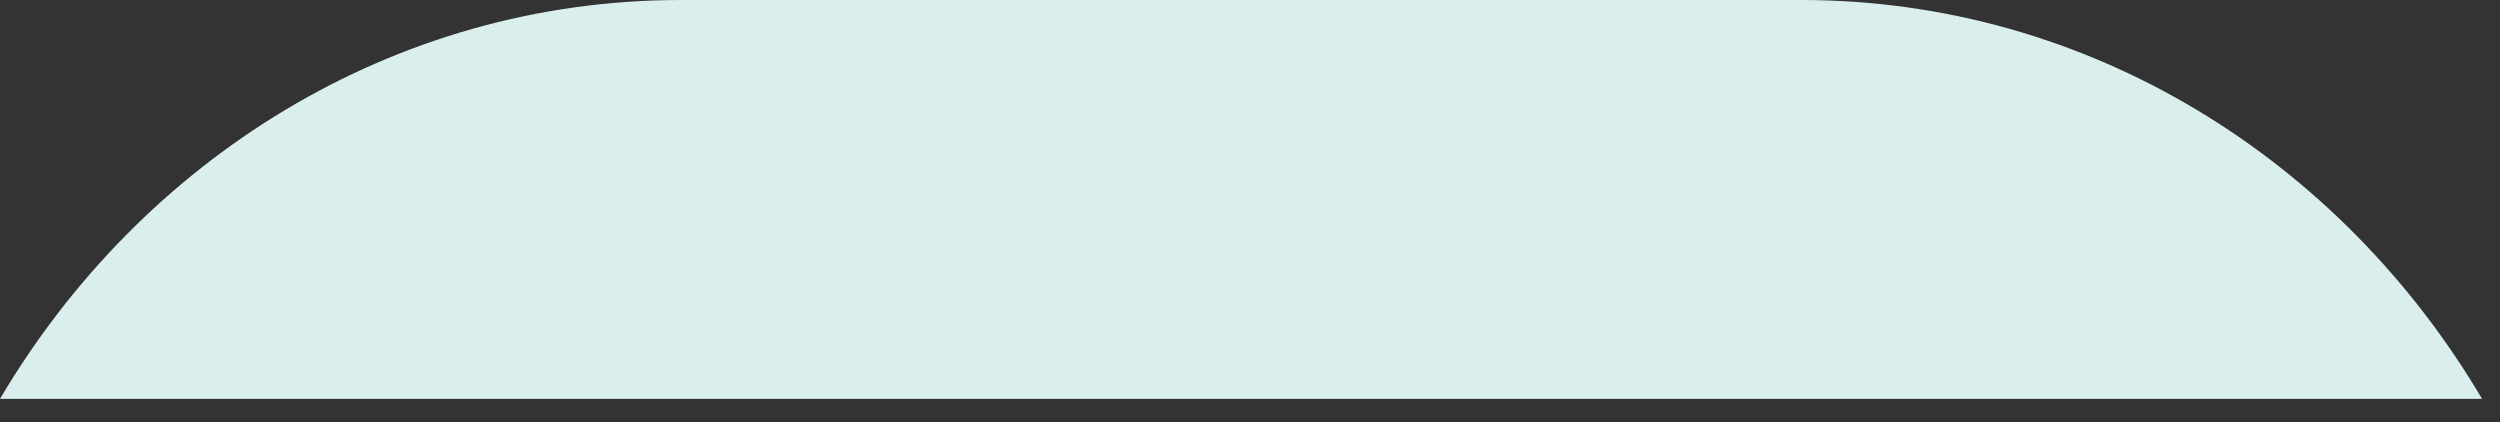 <svg width="77" height="13" viewBox="0 0 77 13" fill="none" xmlns="http://www.w3.org/2000/svg">
<rect x="0" y="0" width="77" height="13" fill="#333333" stroke="none"/>
<path d="M76.448 12.286C72.094 4.912 64.331 0 55.473 0H20.974C12.117 0 4.354 4.913 0 12.286H76.448Z" fill="#DAEFED"/>
</svg>
